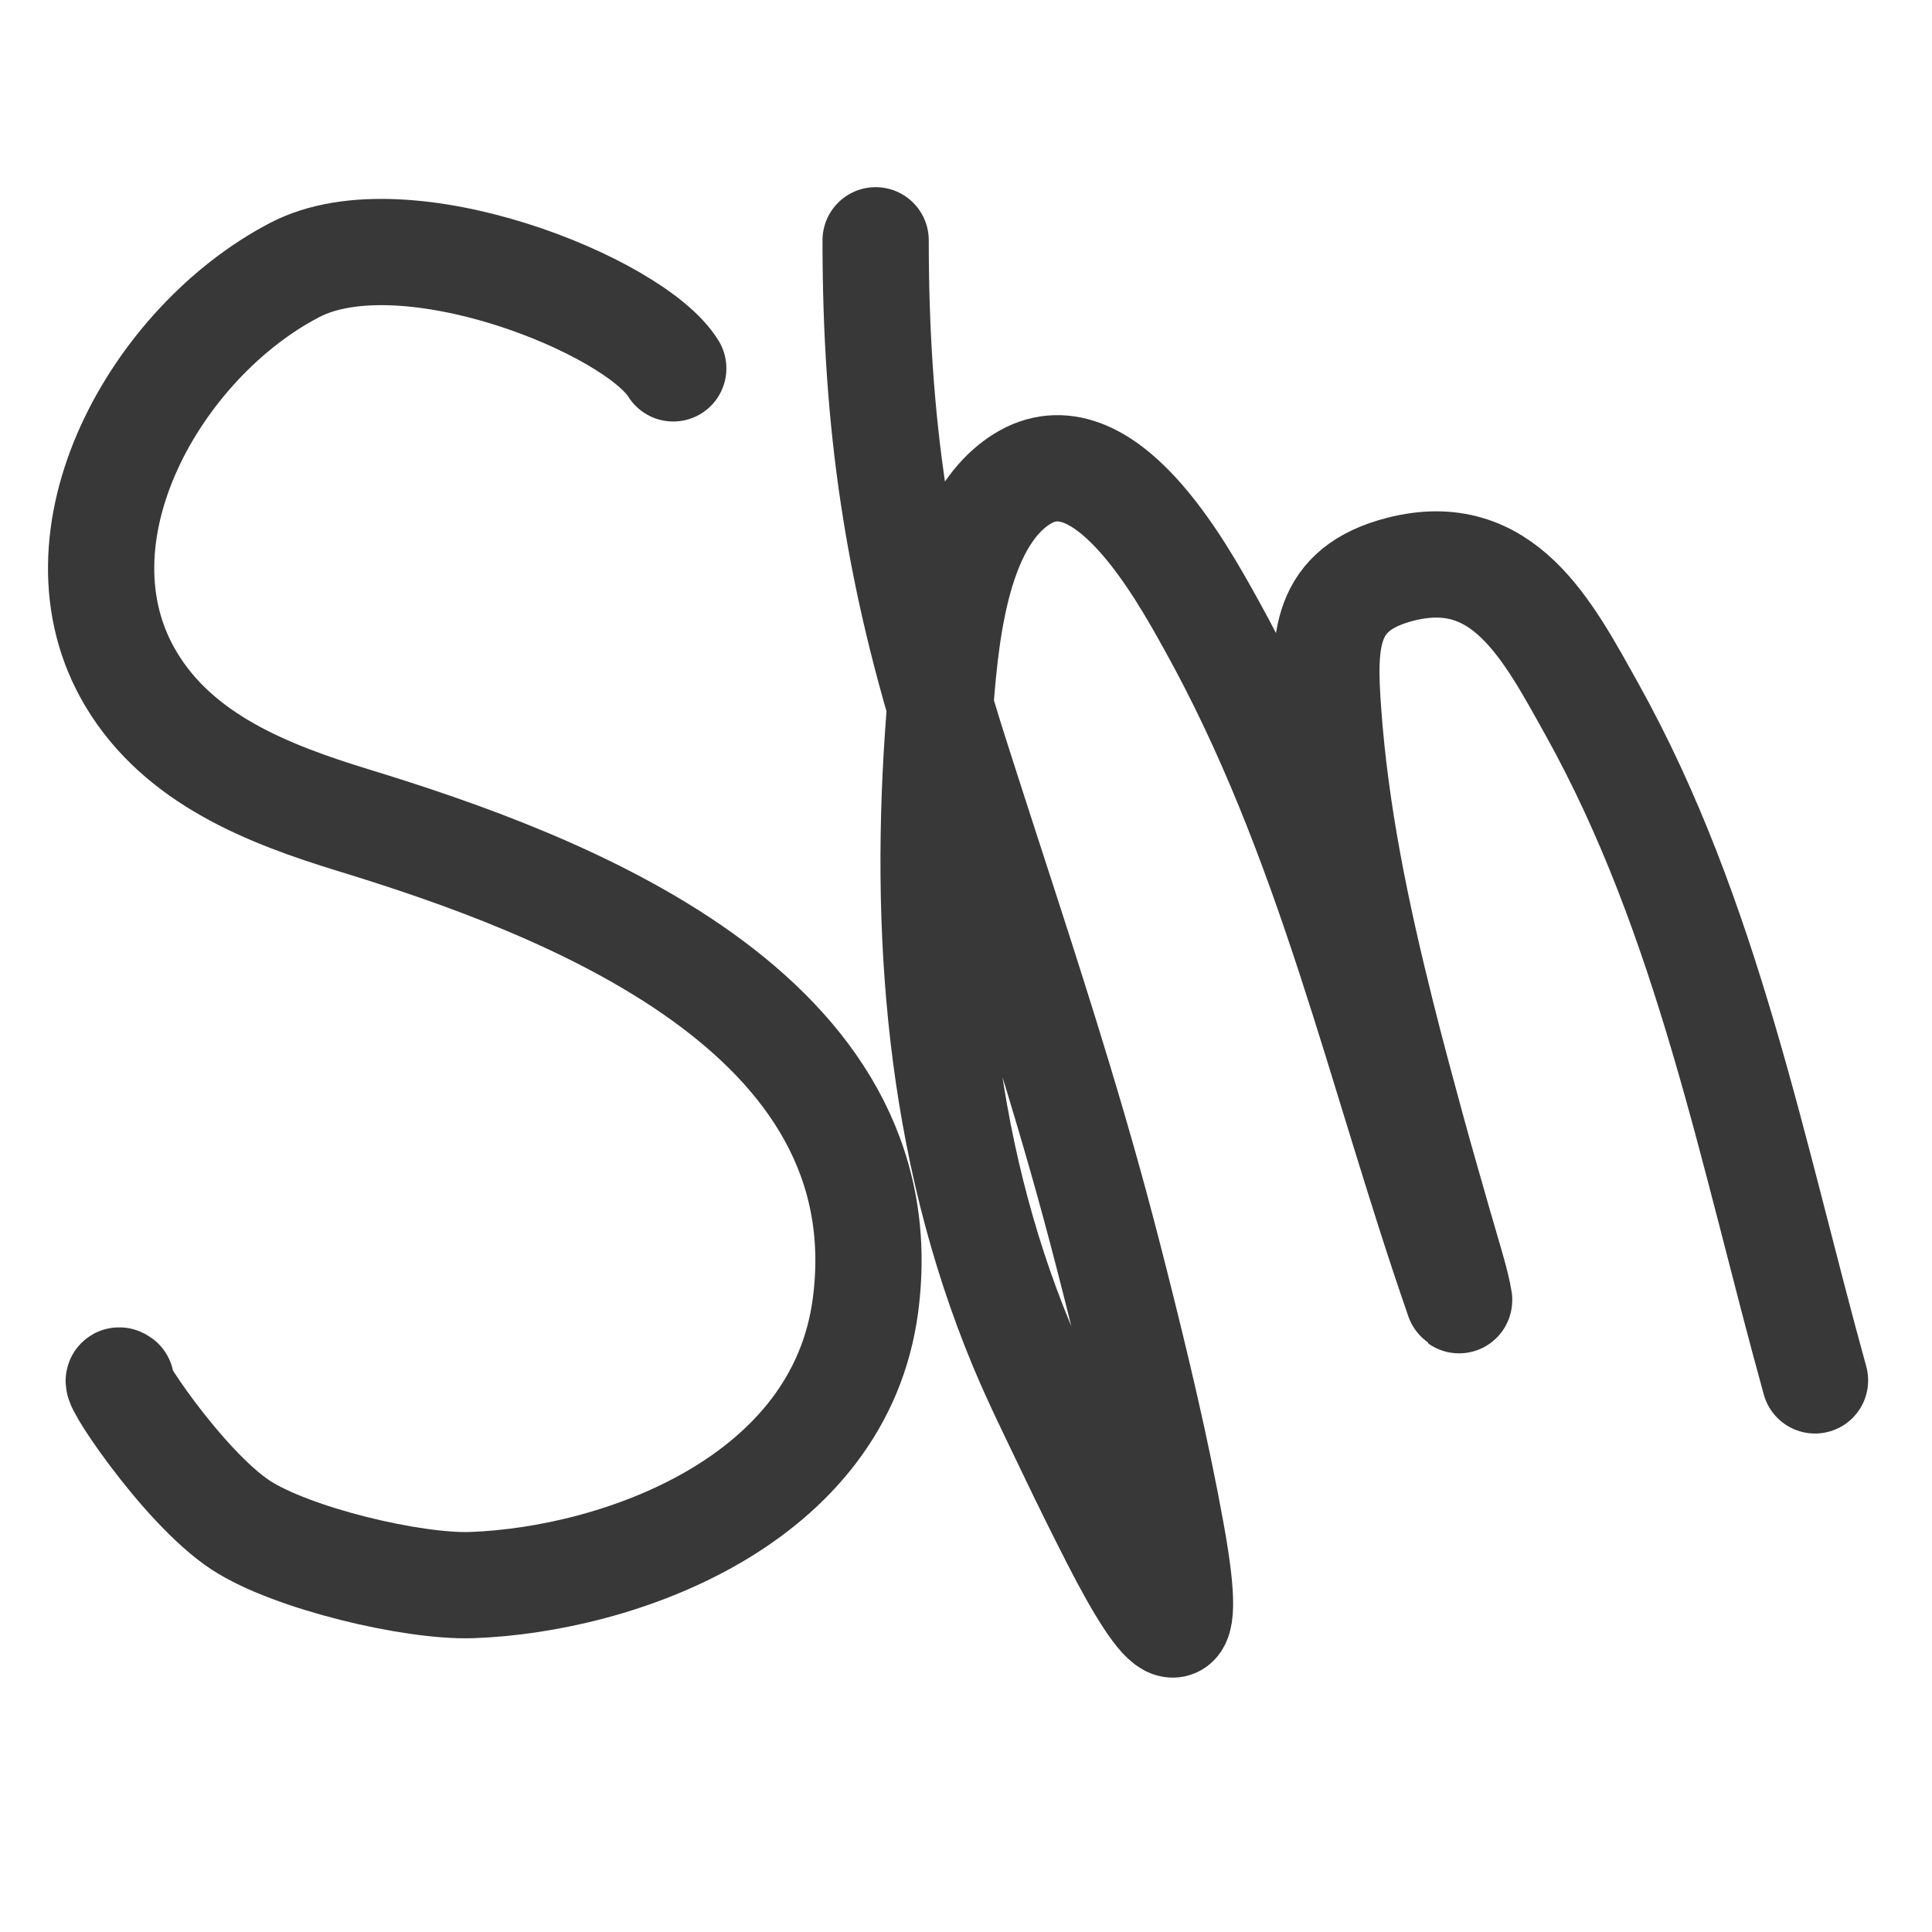<?xml version="1.0" encoding="utf-8"?>
<svg viewBox="0 0 200 200" width="200px" height="200px" xmlns="http://www.w3.org/2000/svg">
  <path style="fill: none; stroke-width: 11px; stroke-linecap: round; stroke-linejoin: round; stroke: rgb(56, 56, 56);" d="M 69.695 38.134 C 65.677 31.627 41.911 22.023 30.526 27.94 C 16.179 35.394 4.719 55.533 13.577 70.321 C 18.548 78.62 27.759 82.206 36.595 84.912 C 58.089 91.493 93.558 104.703 89.599 135.087 C 86.951 155.399 64.11 163.527 48.871 164.086 C 42.725 164.311 30.169 161.312 24.922 157.88 C 18.819 153.887 10.847 141.712 12.518 143"/>
  <path style="fill: none; stroke-width: 11px; stroke-linecap: round; stroke: rgb(56, 56, 56);" d="M 90.645 24.874 C 90.645 43.887 92.931 59.436 98.768 77.783 C 102.37 89.1 106.158 100.356 109.595 111.725 C 111.92 119.42 113.488 125.052 115.466 132.873 C 117.631 141.44 119.713 150.144 121.283 158.847 C 123.762 172.58 120.687 169.755 115.352 159.328 C 113.818 156.327 112.324 153.306 110.871 150.265 C 109.134 146.629 107.329 143.019 105.782 139.3 C 97.183 118.625 95.529 96.185 97.258 73.998 C 97.812 66.886 98.662 54.09 105.763 49.607 C 114.197 44.284 122.33 59.189 125.259 64.439 C 137.704 86.748 142.763 110.805 150.988 134.468 C 151.22 135.135 150.752 133.076 150.566 132.396 C 150.045 130.489 149.467 128.598 148.925 126.697 C 148.016 123.504 147.086 120.318 146.213 117.115 C 145.118 113.097 144.03 109.076 143.019 105.036 C 140.418 94.631 138.245 84.303 137.485 73.592 C 136.971 66.321 137.057 60.972 144.932 58.939 C 155.584 56.189 160.187 65.152 164.793 73.417 C 176.804 94.975 181.381 119.392 187.889 142.898"/>
</svg>